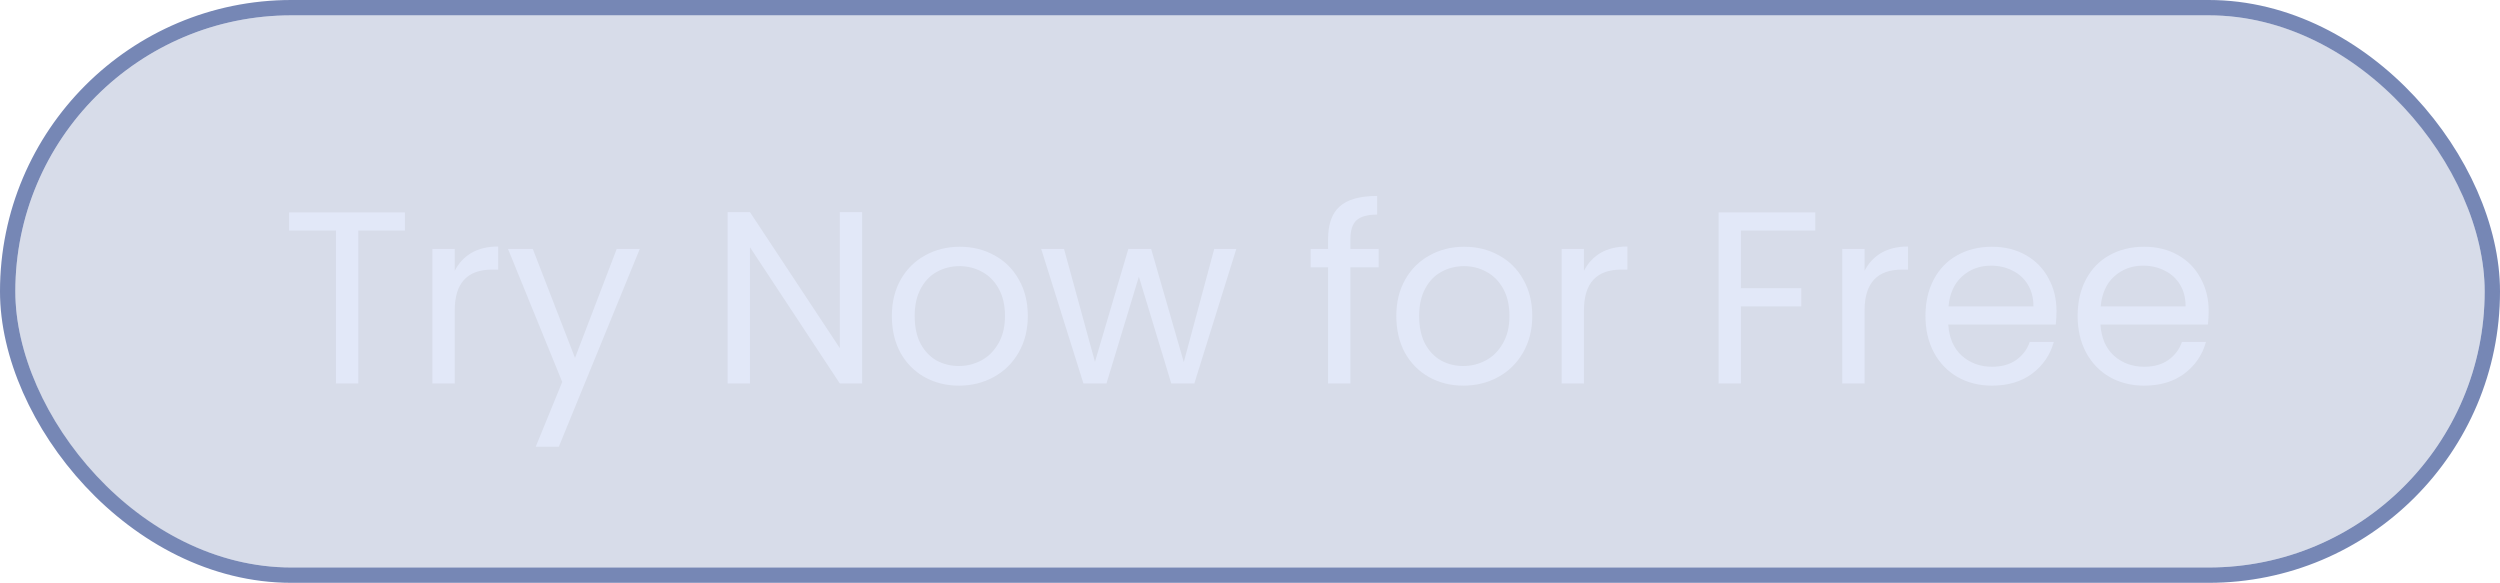 <svg width="163" height="38" viewBox="0 0 163 38" fill="none" xmlns="http://www.w3.org/2000/svg">
<g clip-path="url(#clip0_97_16606)">
<rect x="1" y="1" width="161" height="36" rx="18" fill="#7687B5" fill-opacity="0.29"/>
<path d="M26.401 13.848V15.032H23.361V25H21.905V15.032H18.849V13.848H26.401ZM29.649 17.656C29.905 17.155 30.268 16.765 30.737 16.488C31.217 16.211 31.798 16.072 32.481 16.072V17.576H32.097C30.465 17.576 29.649 18.461 29.649 20.232V25H28.193V16.232H29.649V17.656ZM41.714 16.232L36.434 29.128H34.93L36.658 24.904L33.122 16.232H34.738L37.49 23.336L40.21 16.232H41.714ZM56.211 25H54.755L48.899 16.12V25H47.443V13.832H48.899L54.755 22.696V13.832H56.211V25ZM62.517 25.144C61.696 25.144 60.949 24.957 60.277 24.584C59.616 24.211 59.093 23.683 58.709 23C58.336 22.307 58.149 21.507 58.149 20.6C58.149 19.704 58.341 18.915 58.725 18.232C59.12 17.539 59.653 17.011 60.325 16.648C60.997 16.275 61.749 16.088 62.581 16.088C63.413 16.088 64.165 16.275 64.837 16.648C65.509 17.011 66.037 17.533 66.421 18.216C66.816 18.899 67.013 19.693 67.013 20.6C67.013 21.507 66.81 22.307 66.405 23C66.01 23.683 65.472 24.211 64.789 24.584C64.106 24.957 63.349 25.144 62.517 25.144ZM62.517 23.864C63.04 23.864 63.53 23.741 63.989 23.496C64.448 23.251 64.816 22.883 65.093 22.392C65.381 21.901 65.525 21.304 65.525 20.6C65.525 19.896 65.386 19.299 65.109 18.808C64.832 18.317 64.469 17.955 64.021 17.72C63.573 17.475 63.088 17.352 62.565 17.352C62.032 17.352 61.541 17.475 61.093 17.72C60.656 17.955 60.304 18.317 60.037 18.808C59.77 19.299 59.637 19.896 59.637 20.6C59.637 21.315 59.765 21.917 60.021 22.408C60.288 22.899 60.64 23.267 61.077 23.512C61.514 23.747 61.994 23.864 62.517 23.864ZM80.607 16.232L77.871 25H76.367L74.255 18.04L72.143 25H70.639L67.887 16.232H69.375L71.391 23.592L73.567 16.232H75.055L77.183 23.608L79.167 16.232H80.607ZM89.886 17.432H88.046V25H86.59V17.432H85.454V16.232H86.59V15.608C86.59 14.627 86.841 13.912 87.342 13.464C87.854 13.005 88.67 12.776 89.79 12.776V13.992C89.15 13.992 88.697 14.12 88.43 14.376C88.174 14.621 88.046 15.032 88.046 15.608V16.232H89.886V17.432ZM95.408 25.144C94.586 25.144 93.84 24.957 93.168 24.584C92.506 24.211 91.984 23.683 91.6 23C91.226 22.307 91.04 21.507 91.04 20.6C91.04 19.704 91.232 18.915 91.616 18.232C92.01 17.539 92.544 17.011 93.216 16.648C93.888 16.275 94.64 16.088 95.472 16.088C96.304 16.088 97.056 16.275 97.728 16.648C98.4 17.011 98.928 17.533 99.312 18.216C99.706 18.899 99.904 19.693 99.904 20.6C99.904 21.507 99.701 22.307 99.296 23C98.901 23.683 98.362 24.211 97.68 24.584C96.997 24.957 96.24 25.144 95.408 25.144ZM95.408 23.864C95.93 23.864 96.421 23.741 96.88 23.496C97.338 23.251 97.706 22.883 97.984 22.392C98.272 21.901 98.416 21.304 98.416 20.6C98.416 19.896 98.277 19.299 98 18.808C97.722 18.317 97.36 17.955 96.912 17.72C96.464 17.475 95.978 17.352 95.456 17.352C94.922 17.352 94.432 17.475 93.984 17.72C93.546 17.955 93.194 18.317 92.928 18.808C92.661 19.299 92.528 19.896 92.528 20.6C92.528 21.315 92.656 21.917 92.912 22.408C93.178 22.899 93.53 23.267 93.968 23.512C94.405 23.747 94.885 23.864 95.408 23.864ZM103.274 17.656C103.53 17.155 103.893 16.765 104.362 16.488C104.842 16.211 105.423 16.072 106.106 16.072V17.576H105.722C104.09 17.576 103.274 18.461 103.274 20.232V25H101.818V16.232H103.274V17.656ZM118.356 13.848V15.032H113.508V18.792H117.444V19.976H113.508V25H112.052V13.848H118.356ZM121.571 17.656C121.827 17.155 122.189 16.765 122.659 16.488C123.139 16.211 123.72 16.072 124.403 16.072V17.576H124.019C122.387 17.576 121.571 18.461 121.571 20.232V25H120.115V16.232H121.571V17.656ZM134.084 20.28C134.084 20.557 134.068 20.851 134.036 21.16H127.028C127.081 22.024 127.374 22.701 127.908 23.192C128.452 23.672 129.108 23.912 129.876 23.912C130.505 23.912 131.028 23.768 131.444 23.48C131.87 23.181 132.169 22.787 132.34 22.296H133.908C133.673 23.139 133.204 23.827 132.5 24.36C131.796 24.883 130.921 25.144 129.876 25.144C129.044 25.144 128.297 24.957 127.636 24.584C126.985 24.211 126.473 23.683 126.1 23C125.726 22.307 125.54 21.507 125.54 20.6C125.54 19.693 125.721 18.899 126.084 18.216C126.446 17.533 126.953 17.011 127.604 16.648C128.265 16.275 129.022 16.088 129.876 16.088C130.708 16.088 131.444 16.269 132.084 16.632C132.724 16.995 133.214 17.496 133.556 18.136C133.908 18.765 134.084 19.48 134.084 20.28ZM132.58 19.976C132.58 19.421 132.457 18.947 132.212 18.552C131.966 18.147 131.63 17.843 131.204 17.64C130.788 17.427 130.324 17.32 129.812 17.32C129.076 17.32 128.446 17.555 127.924 18.024C127.412 18.493 127.118 19.144 127.044 19.976H132.58ZM144.005 20.28C144.005 20.557 143.989 20.851 143.957 21.16H136.949C137.003 22.024 137.296 22.701 137.829 23.192C138.373 23.672 139.029 23.912 139.797 23.912C140.427 23.912 140.949 23.768 141.365 23.48C141.792 23.181 142.091 22.787 142.261 22.296H143.829C143.595 23.139 143.125 23.827 142.421 24.36C141.717 24.883 140.843 25.144 139.797 25.144C138.965 25.144 138.219 24.957 137.557 24.584C136.907 24.211 136.395 23.683 136.021 23C135.648 22.307 135.461 21.507 135.461 20.6C135.461 19.693 135.643 18.899 136.005 18.216C136.368 17.533 136.875 17.011 137.525 16.648C138.187 16.275 138.944 16.088 139.797 16.088C140.629 16.088 141.365 16.269 142.005 16.632C142.645 16.995 143.136 17.496 143.477 18.136C143.829 18.765 144.005 19.48 144.005 20.28ZM142.501 19.976C142.501 19.421 142.379 18.947 142.133 18.552C141.888 18.147 141.552 17.843 141.125 17.64C140.709 17.427 140.245 17.32 139.733 17.32C138.997 17.32 138.368 17.555 137.845 18.024C137.333 18.493 137.04 19.144 136.965 19.976H142.501Z" fill="#E2E8F8"/>
<g filter="url(#filter0_f_97_16606)">
<ellipse cx="81.5" cy="49" rx="35.5" ry="5" fill="#E6EDFF"/>
</g>
</g>
<rect x="0.5" y="0.5" width="162" height="37" rx="18.5" stroke="#7687B5"/>
<defs>
<filter id="filter0_f_97_16606" x="19.8" y="17.8" width="123.4" height="62.4" filterUnits="userSpaceOnUse" color-interpolation-filters="sRGB">
<feFlood flood-opacity="0" result="BackgroundImageFix"/>
<feBlend mode="normal" in="SourceGraphic" in2="BackgroundImageFix" result="shape"/>
<feGaussianBlur stdDeviation="13.1" result="effect1_foregroundBlur_97_16606"/>
</filter>
<clipPath id="clip0_97_16606">
<rect x="1" y="1" width="161" height="36" rx="18" fill="white"/>
</clipPath>
</defs>
</svg>
